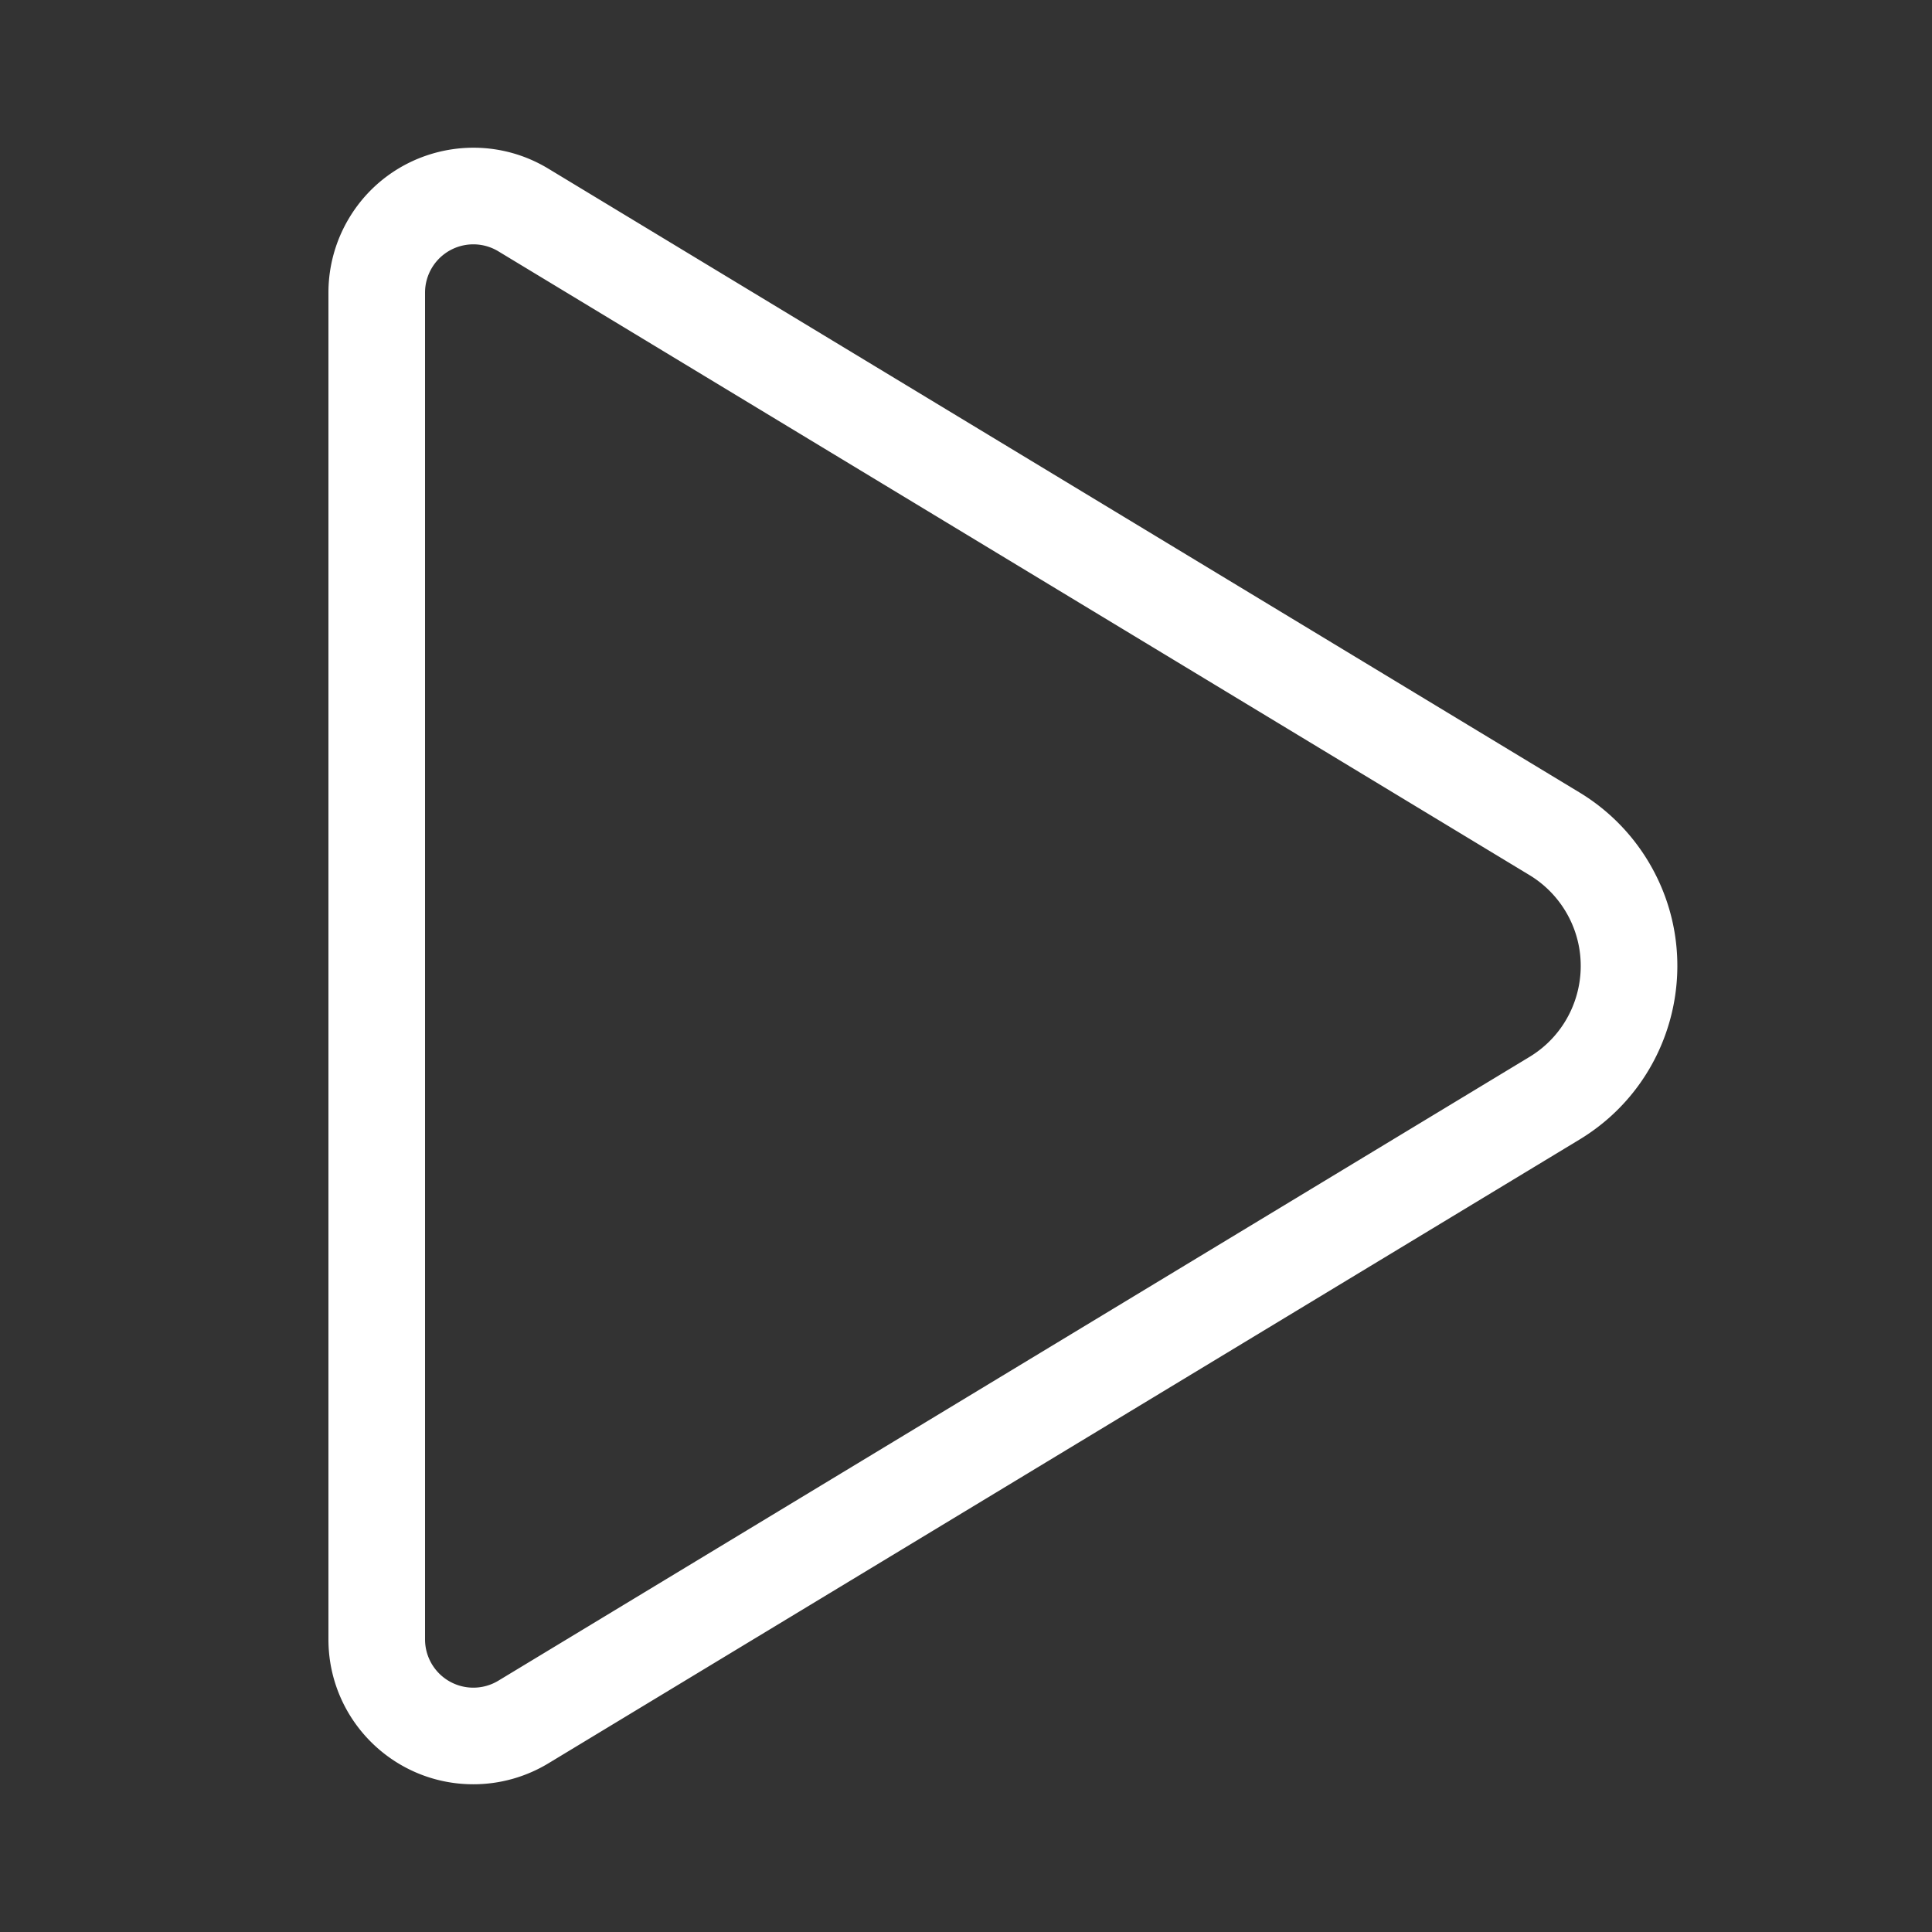 <?xml version="1.0" standalone="no"?><!DOCTYPE svg PUBLIC "-//W3C//DTD SVG 1.1//EN" "http://www.w3.org/Graphics/SVG/1.1/DTD/svg11.dtd"><svg t="1663333576129" class="icon" viewBox="0 0 1024 1024" version="1.1" xmlns="http://www.w3.org/2000/svg" p-id="6156" xmlns:xlink="http://www.w3.org/1999/xlink" width="16" height="16"><rect x="0" y="0" width="1024" height="1024" fill="#333333" stroke="none"/><path d="M228.977 141.855A25.6 25.6 0 0 0 225.28 155.105v713.795a25.6 25.6 0 0 0 38.851 21.903l546.514-330.609c26.614-16.102 35.139-50.729 19.036-77.343a56.32 56.32 0 0 0-19.036-19.036L264.131 133.202a25.6 25.6 0 0 0-35.154 8.653zM174.08 868.9V155.105a76.8 76.8 0 0 1 11.09-39.752c21.955-36.291 69.171-47.913 105.462-25.958l546.514 330.614a107.52 107.52 0 0 1 36.347 36.342c30.735 50.806 14.464 116.915-36.347 147.651l-546.509 330.614A76.8 76.8 0 0 1 250.88 945.7c-42.414 0-76.8-34.381-76.8-76.8z" fill="#ffffff" p-id="6157"></path></svg>